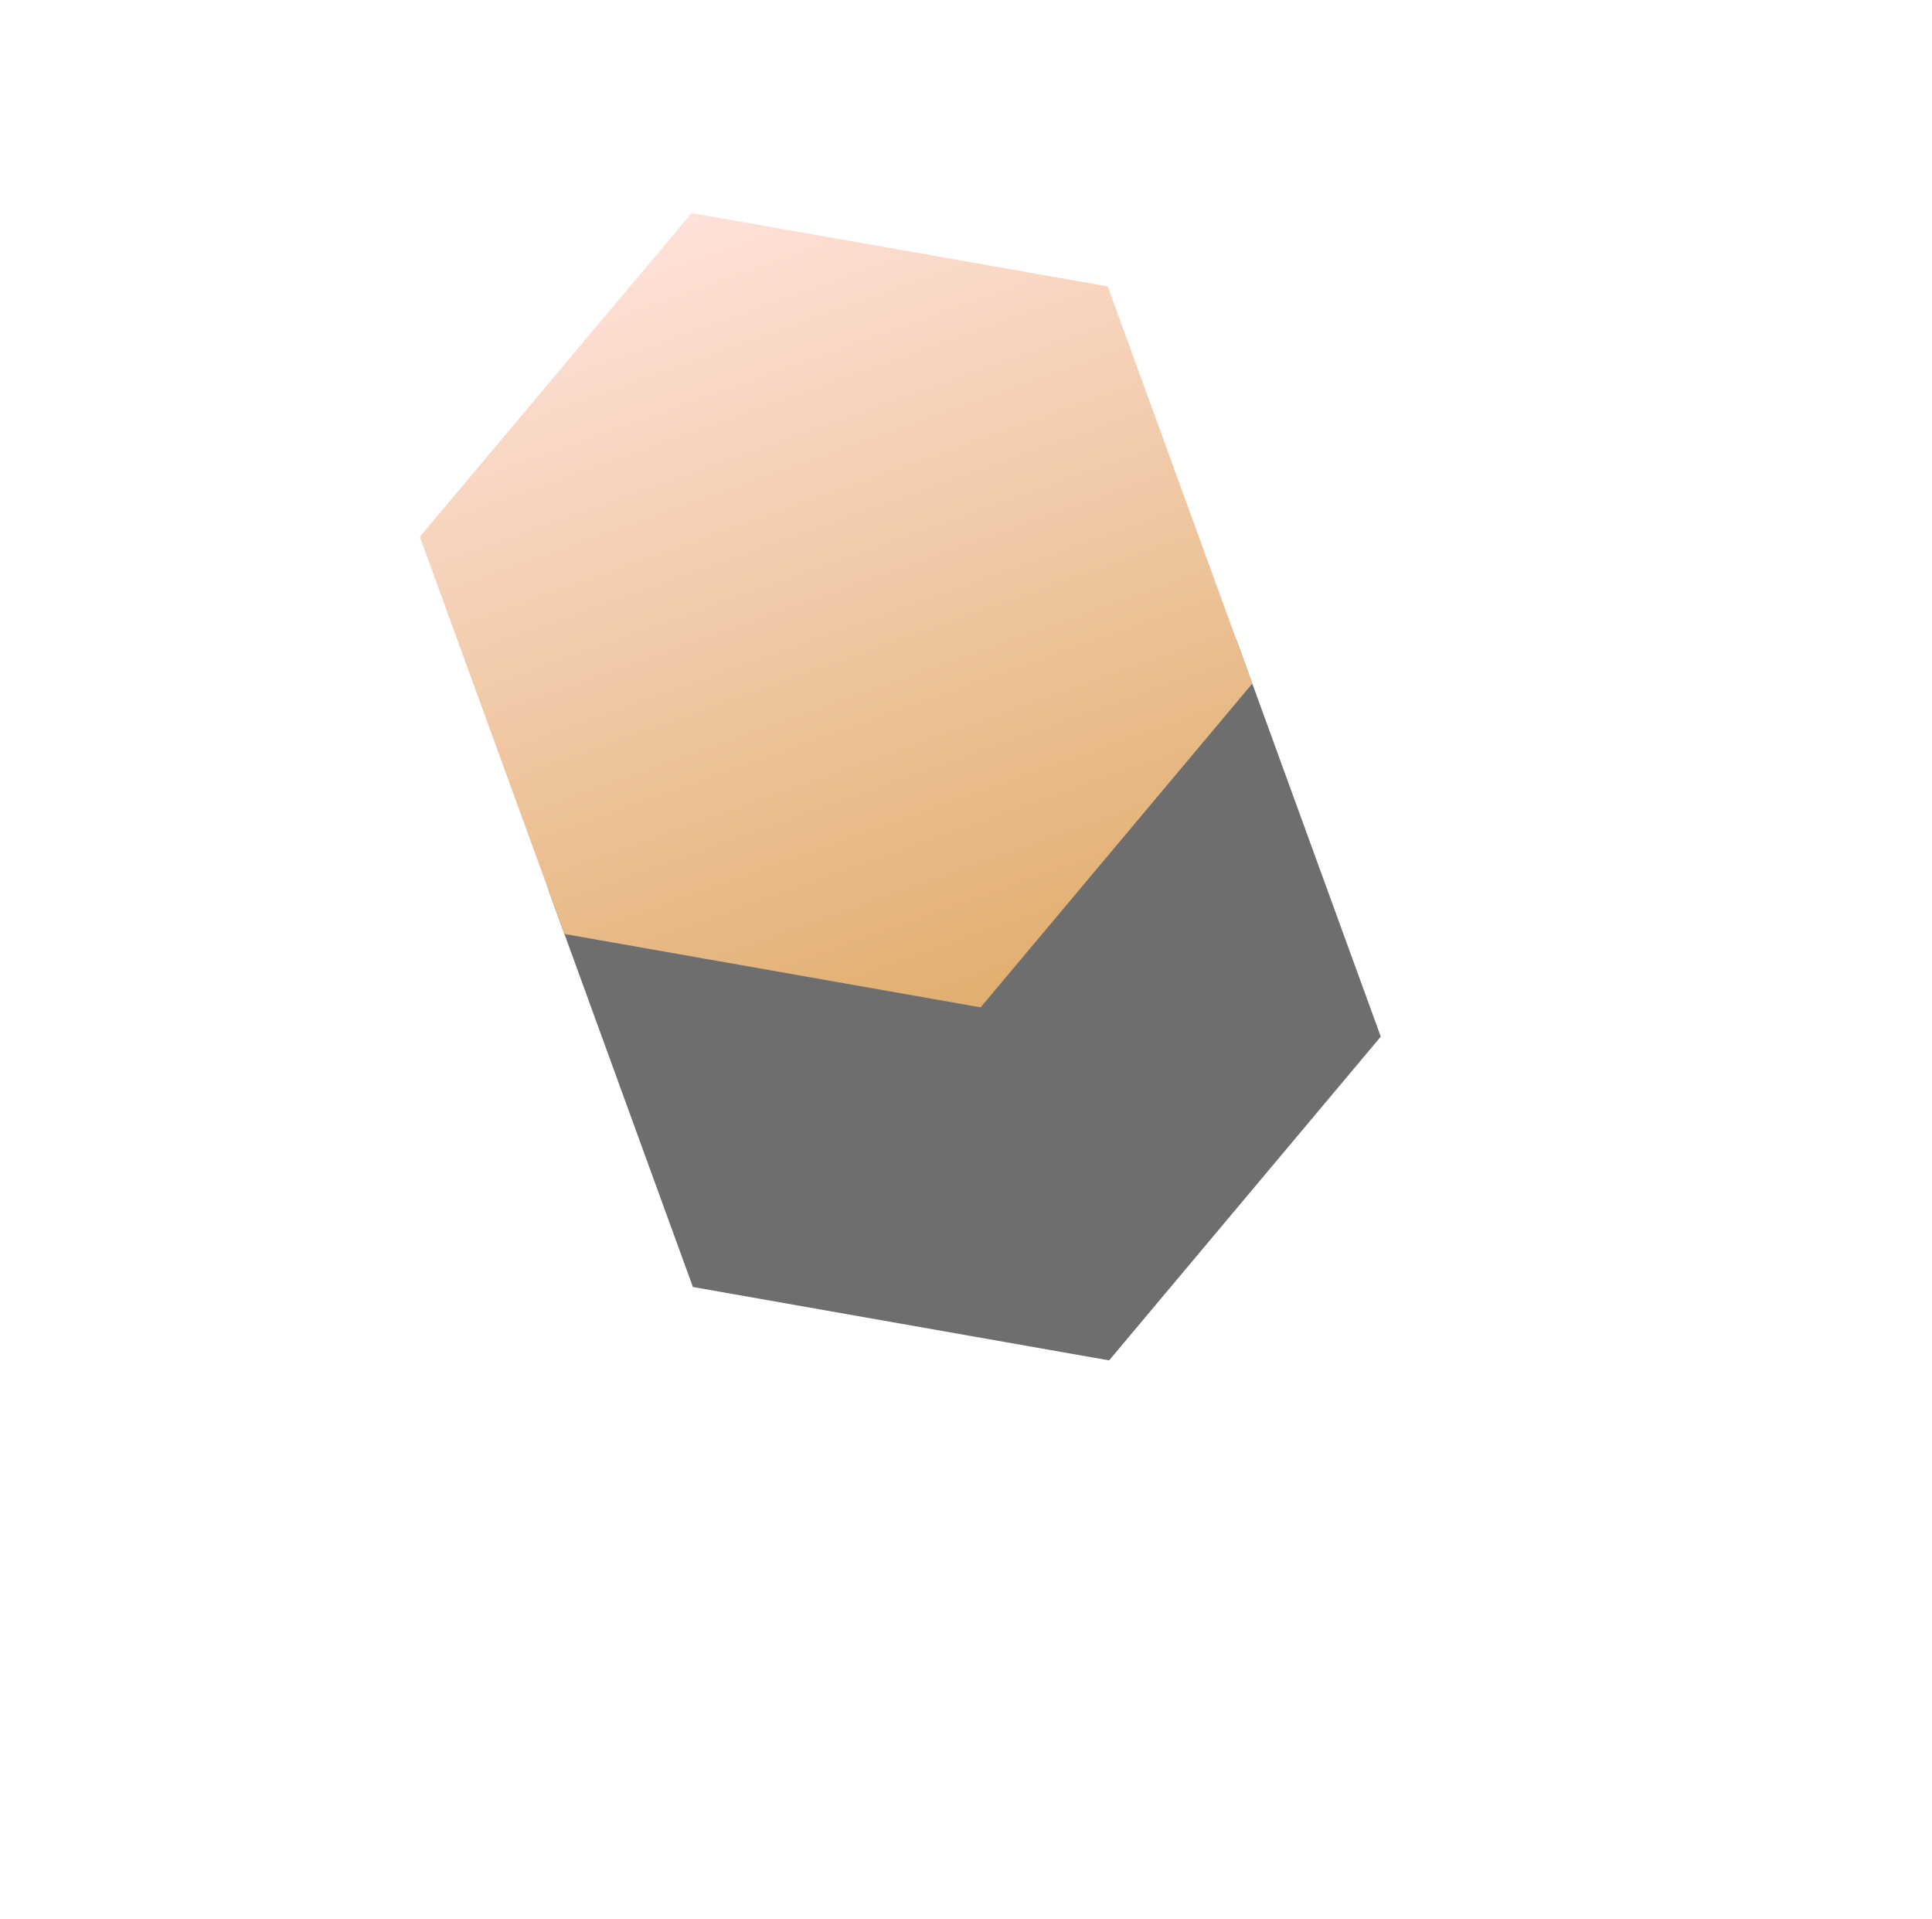 <?xml version="1.0" encoding="UTF-8"?>
<svg width="144px" height="143px" viewBox="0 0 144 143" version="1.1" xmlns="http://www.w3.org/2000/svg" xmlns:xlink="http://www.w3.org/1999/xlink">
    <!-- Generator: sketchtool 63.1 (101010) - https://sketch.com -->
    <title>B3463974-AAB0-4139-BD71-0F10AF91C607</title>
    <desc>Created with sketchtool.</desc>
    <defs>
        <linearGradient x1="50%" y1="0%" x2="50%" y2="100%" id="linearGradient-1">
            <stop stop-color="#FFCBBE" offset="0%"></stop>
            <stop stop-color="#CA7100" offset="100%"></stop>
        </linearGradient>
        <polygon id="path-2" points="243.317 176.977 270.597 192.727 270.597 224.227 243.317 239.977 216.037 224.227 216.037 192.727"></polygon>
        <filter x="-64.7%" y="-27.0%" width="229.5%" height="242.9%" filterUnits="objectBoundingBox" id="filter-3">
            <feGaussianBlur stdDeviation="0" in="SourceGraphic"></feGaussianBlur>
        </filter>
        <filter x="-122.7%" y="-84.9%" width="345.3%" height="358.7%" filterUnits="objectBoundingBox" id="filter-4">
            <feOffset dx="0" dy="28" in="SourceAlpha" result="shadowOffsetOuter1"></feOffset>
            <feGaussianBlur stdDeviation="22.5" in="shadowOffsetOuter1" result="shadowBlurOuter1"></feGaussianBlur>
            <feColorMatrix values="0 0 0 0 0.116   0 0 0 0 0.266   0 0 0 0 0.742  0 0 0 0.306 0" type="matrix" in="shadowBlurOuter1"></feColorMatrix>
        </filter>
    </defs>
    <g id="Design" stroke="none" stroke-width="1" fill="none" fill-rule="evenodd" opacity="0.567">
        <g id="[U2]-Home-page-Default" transform="translate(-171, -6981)">
            <g id="Footer" transform="translate(-10, 6818)">
                <g id="Polygon-Copy-4" filter="url(#filter-3)" transform="translate(243.317, 208.477) rotate(-20) translate(-243.317, -208.477) ">
                    <use fill="black" fill-opacity="1" filter="url(#filter-4)" xlink:href="#path-2"></use>
                    <use fill="url(#linearGradient-1)" fill-rule="evenodd" xlink:href="#path-2"></use>
                </g>
            </g>
        </g>
    </g>
</svg>